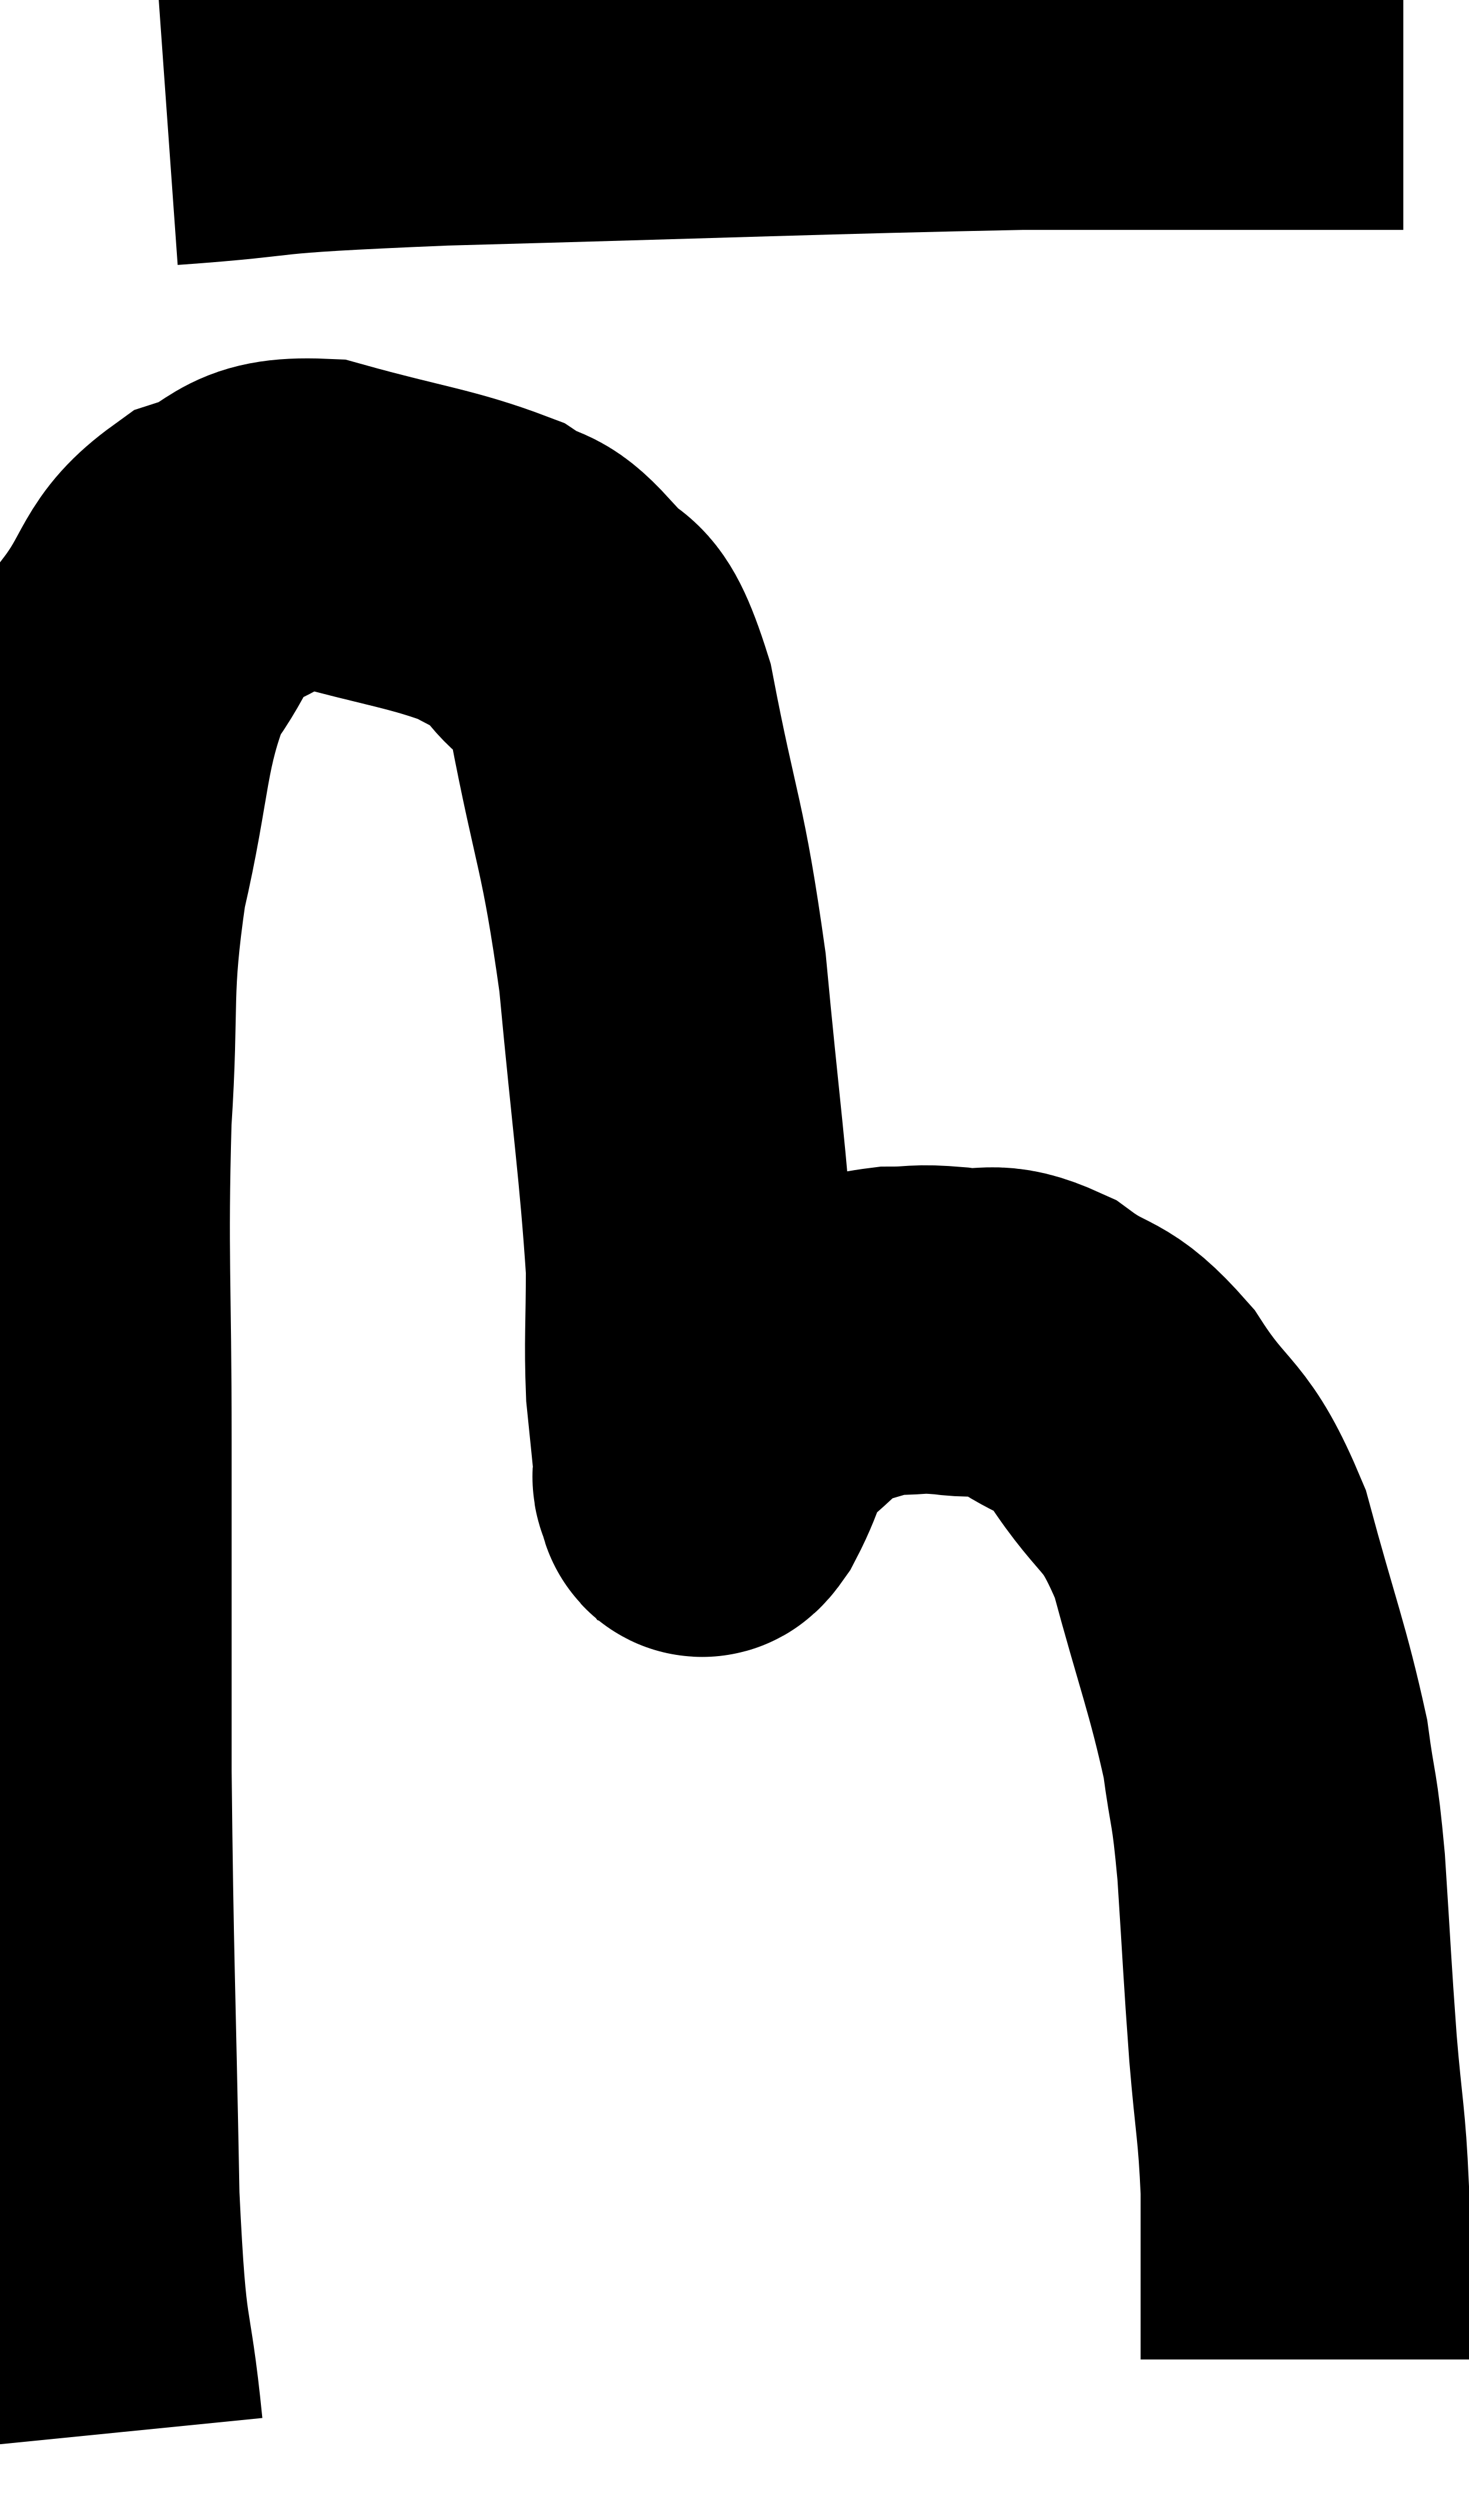 <svg xmlns="http://www.w3.org/2000/svg" viewBox="6.593 6.86 22.367 38.06" width="22.367" height="38.06"><path d="M 9.12 8.4 C 11.22 8.25, 10.065 8.235, 13.32 8.1 C 17.73 7.98, 19.155 7.92, 22.14 7.86 C 23.7 7.86, 24.195 7.86, 25.26 7.86 C 25.83 7.86, 25.8 7.86, 26.4 7.86 C 27.03 7.86, 27.27 7.86, 27.66 7.86 L 27.96 7.86" fill="none" stroke="black" stroke-width="5"></path><path d="M 8.1 43.92 C 7.92 42.12, 7.86 42.84, 7.74 40.32 C 7.68 37.08, 7.65 36.72, 7.62 33.84 C 7.62 31.32, 7.62 31.29, 7.62 28.8 C 7.62 26.34, 7.56 26.025, 7.62 23.88 C 7.74 22.05, 7.605 21.975, 7.86 20.22 C 8.25 18.54, 8.16 18.075, 8.64 16.86 C 9.21 16.11, 9.075 15.87, 9.78 15.36 C 10.62 15.09, 10.395 14.775, 11.46 14.82 C 12.75 15.18, 13.17 15.21, 14.04 15.54 C 14.49 15.84, 14.475 15.63, 14.94 16.14 C 15.42 16.86, 15.465 16.2, 15.9 17.58 C 16.29 19.62, 16.38 19.515, 16.68 21.66 C 16.89 23.91, 16.995 24.57, 17.1 26.16 C 17.1 27.09, 17.07 27.255, 17.1 28.02 C 17.16 28.62, 17.19 28.875, 17.22 29.22 C 17.22 29.31, 17.175 29.34, 17.22 29.4 C 17.31 29.43, 17.19 29.76, 17.4 29.46 C 17.73 28.83, 17.625 28.725, 18.06 28.2 C 18.6 27.78, 18.615 27.63, 19.14 27.36 C 19.65 27.24, 19.68 27.18, 20.16 27.12 C 20.61 27.12, 20.52 27.075, 21.06 27.12 C 21.69 27.21, 21.66 27, 22.32 27.3 C 23.01 27.81, 23.025 27.555, 23.7 28.32 C 24.36 29.34, 24.48 29.07, 25.02 30.36 C 25.44 31.92, 25.59 32.25, 25.86 33.48 C 25.98 34.38, 25.995 34.14, 26.1 35.28 C 26.19 36.66, 26.19 36.81, 26.28 38.04 C 26.37 39.12, 26.415 39.18, 26.46 40.2 C 26.46 41.16, 26.46 41.475, 26.46 42.12 C 26.46 42.45, 26.46 42.615, 26.46 42.78 C 26.46 42.78, 26.46 42.78, 26.46 42.78 L 26.46 42.78" fill="none" stroke="black" stroke-width="5"></path></svg>